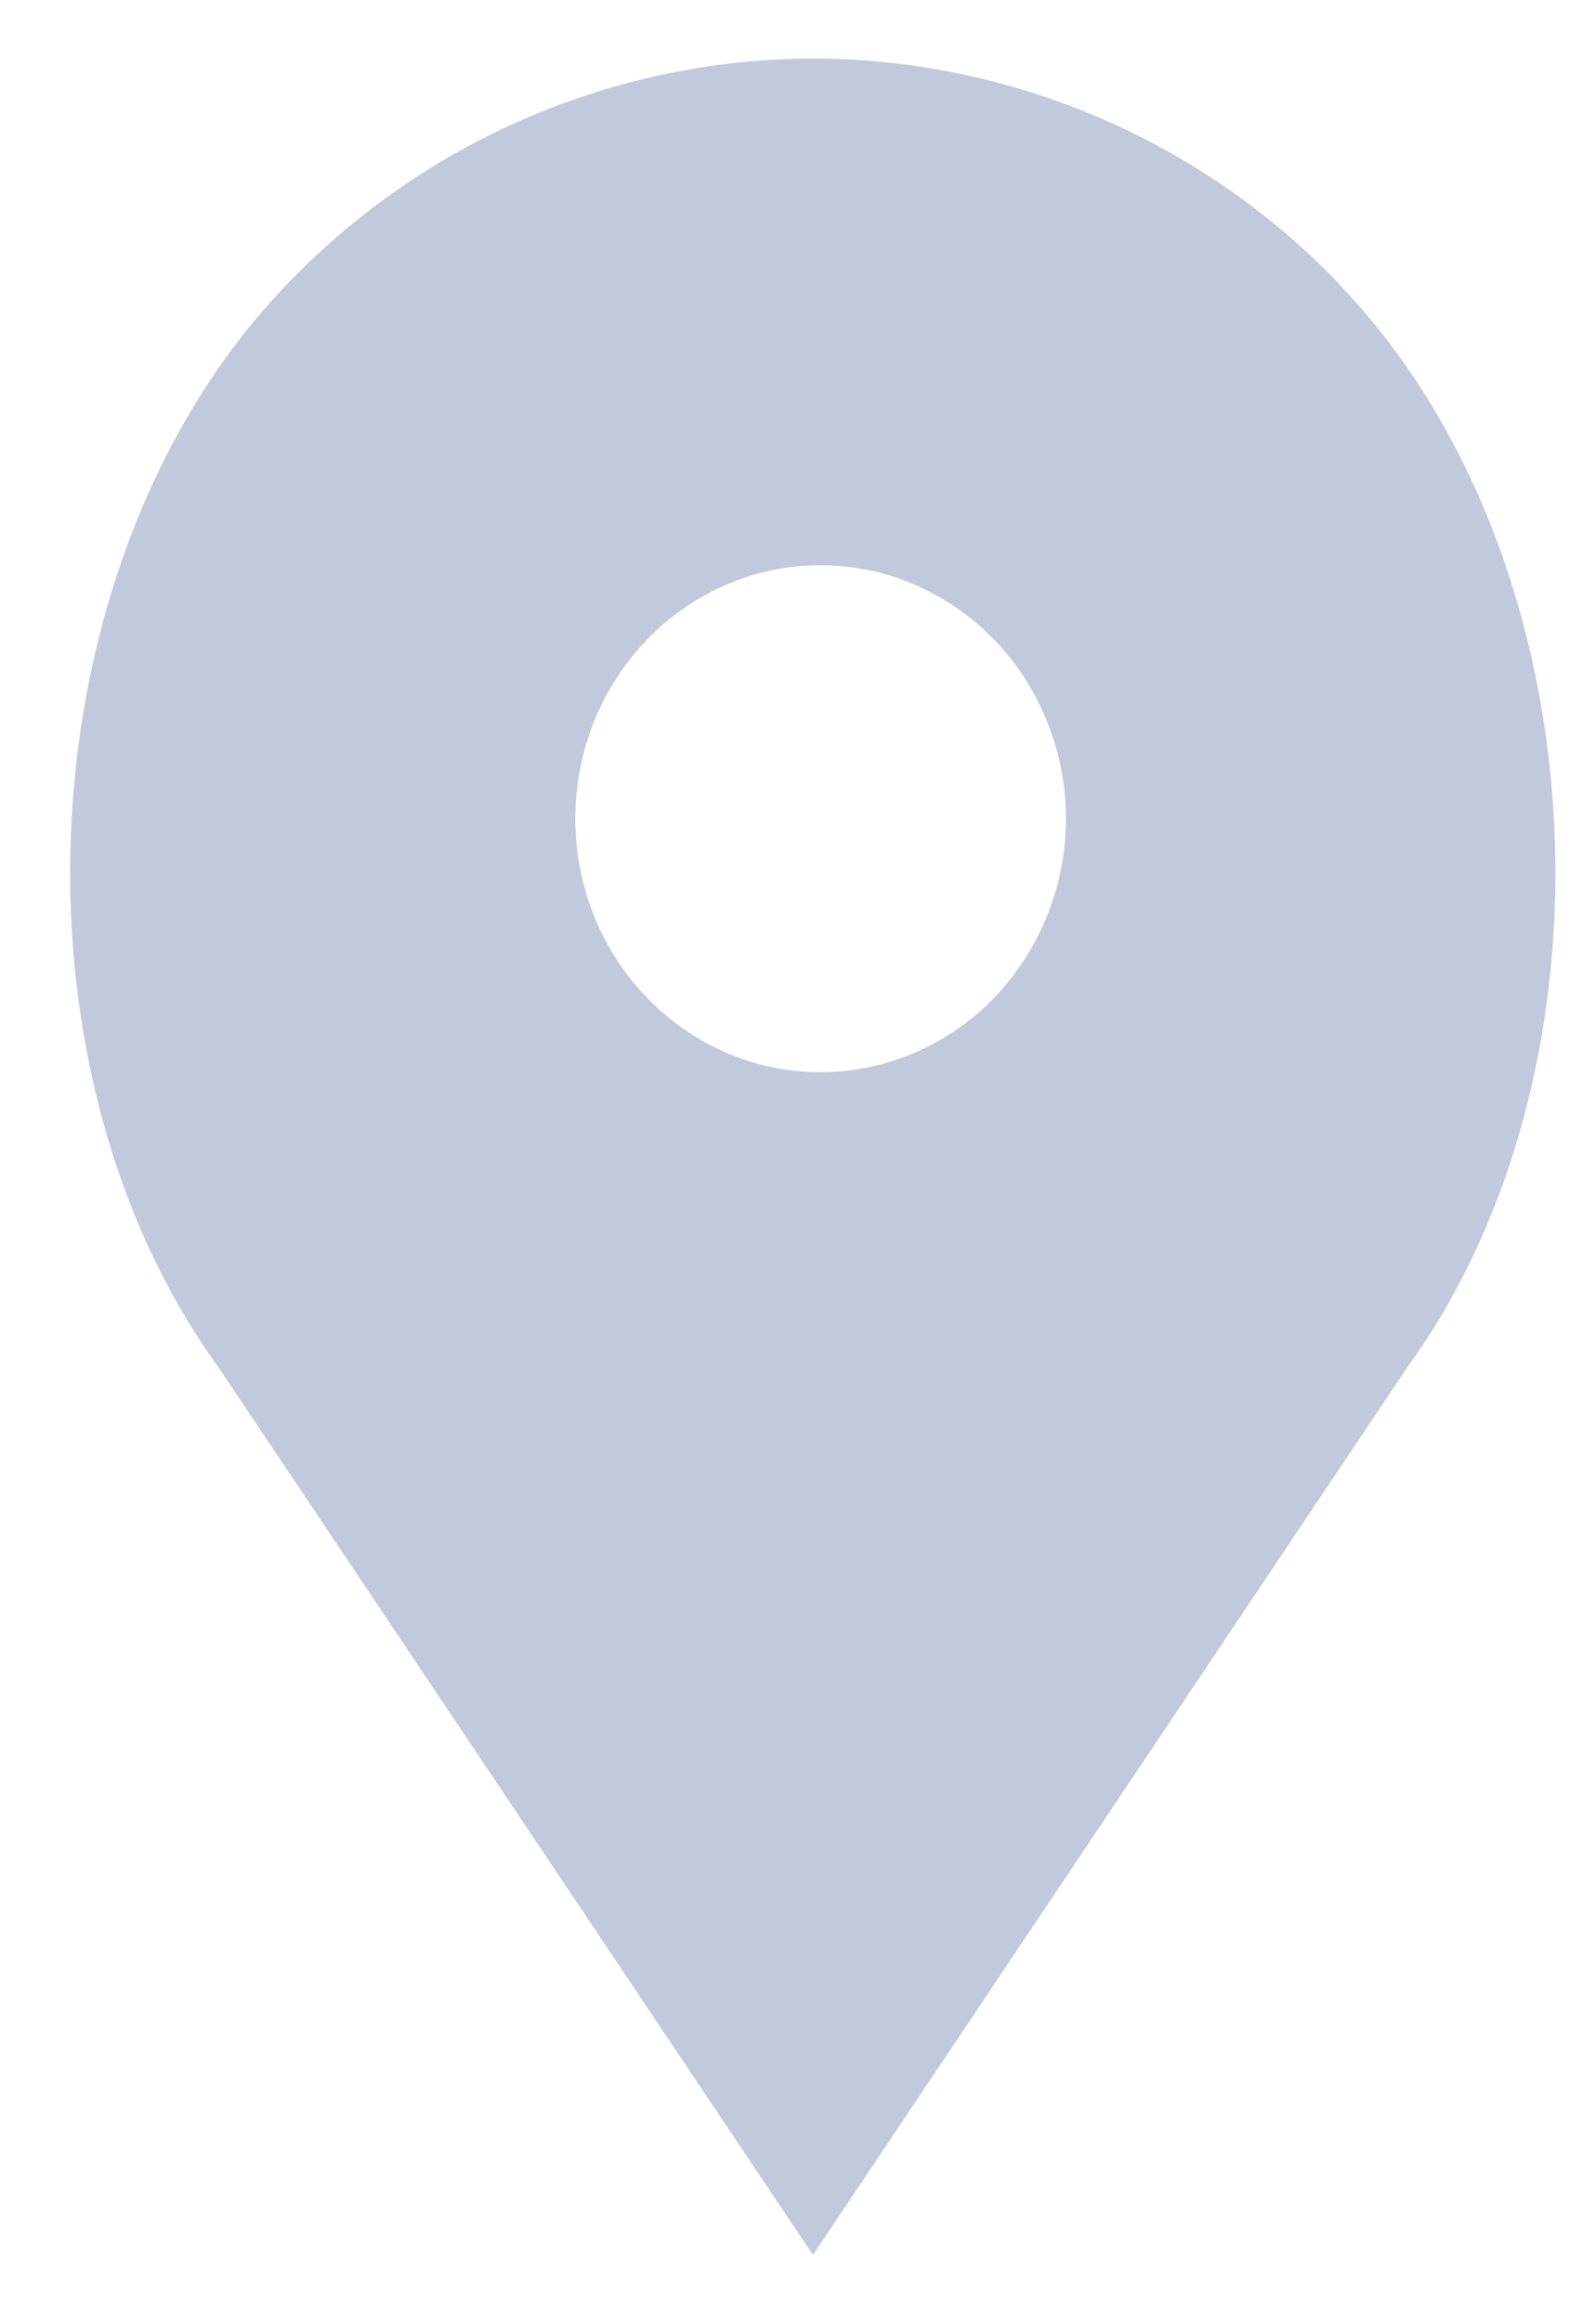 <svg width="11" height="16" fill="none" xmlns="http://www.w3.org/2000/svg"><path d="M9.225 1.95A5.04 5.04 0 0 0 5.605.403a5.04 5.04 0 0 0-3.621 1.549C.18 3.813-.02 7.315 1.508 9.42l4.095 6.11 4.094-6.11c1.528-2.106 1.324-5.612-.475-7.47h.003zm-3.57 5.434c-.334 0-.66-.102-.938-.294a1.735 1.735 0 0 1-.623-.783 1.8 1.8 0 0 1-.096-1.009c.065-.339.226-.65.463-.894.236-.244.537-.41.865-.478a1.64 1.64 0 0 1 .976.1 1.7 1.7 0 0 1 .759.643 1.787 1.787 0 0 1-.21 2.204c-.157.162-.344.29-.549.378a1.643 1.643 0 0 1-.646.133z" fill="#C2C9DD"/></svg>